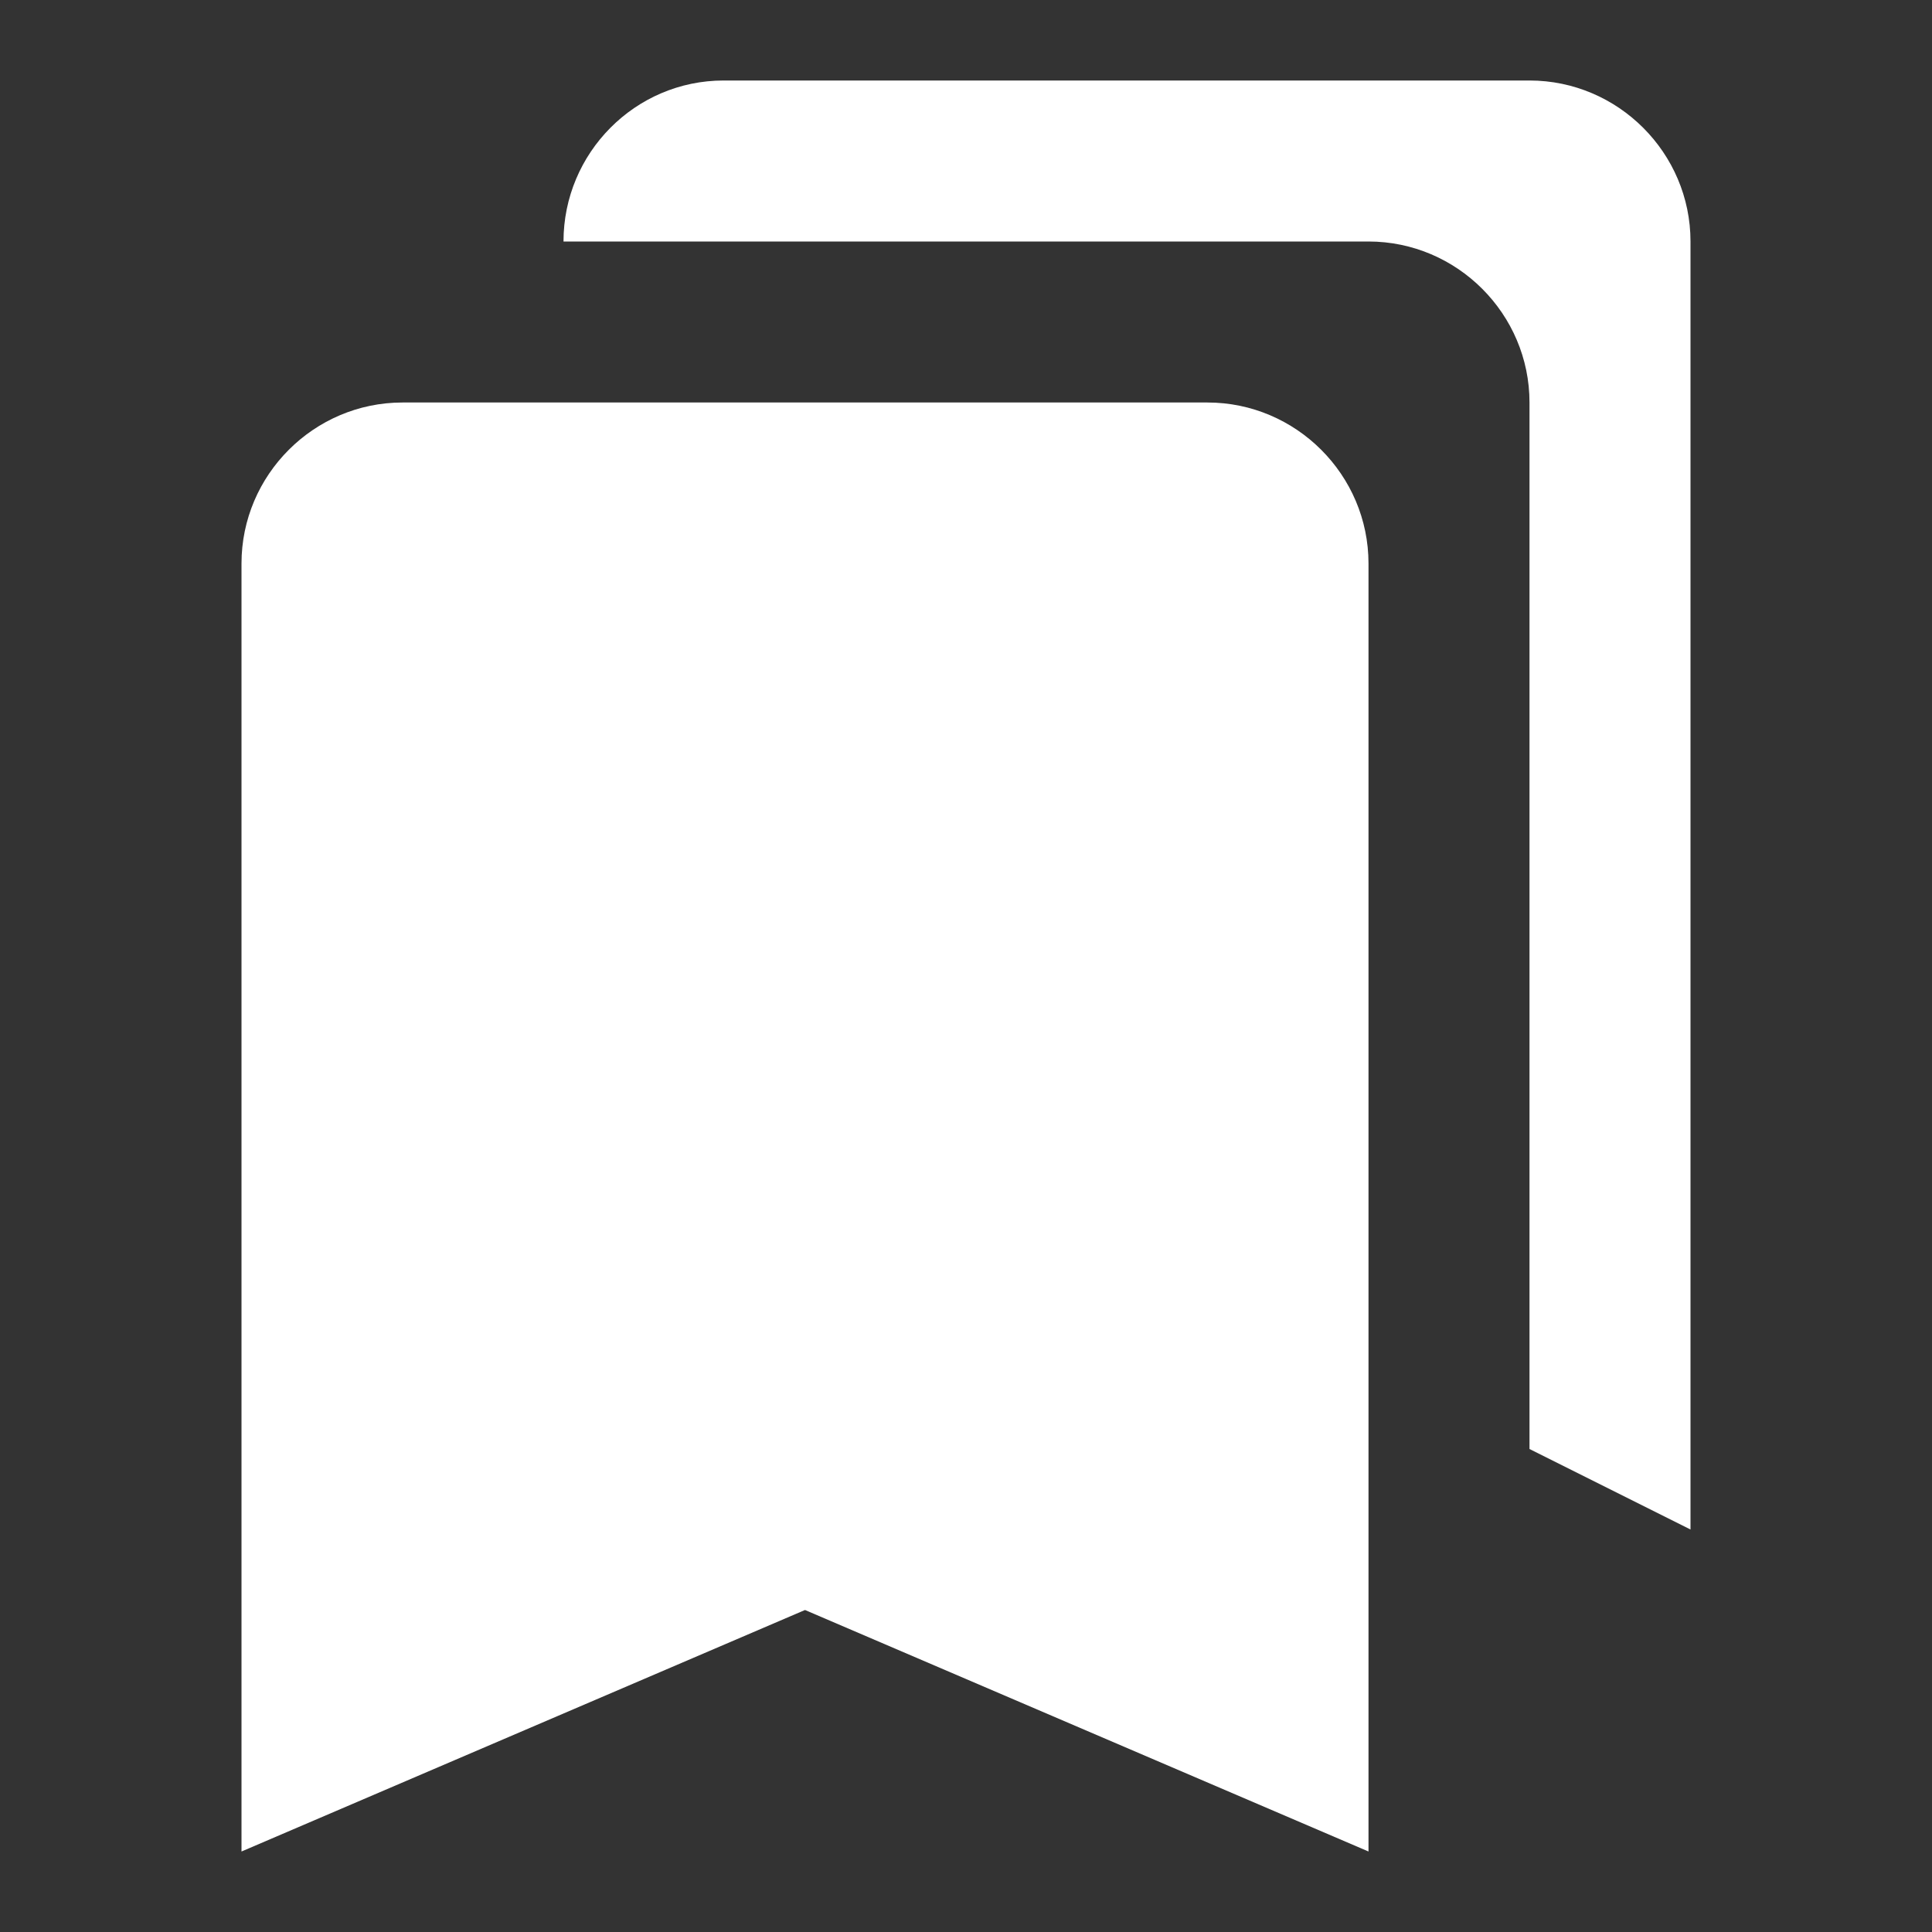 <svg width="18" height="18" viewBox="0 0 18 18" fill="none" xmlns="http://www.w3.org/2000/svg">
<rect x="0" y="0" width="18" height="18" fill="#333333" stroke="none"/>
<g clip-path="url(#clip0_1464_106349)">
<path d="M14.25 13.5L15.75 14.25V2.25C15.75 1.425 15.075 0.75 14.25 0.75H6.742C5.918 0.75 5.25 1.425 5.25 2.25H12.75C13.575 2.25 14.25 2.925 14.25 3.75V13.5ZM11.25 3.75H3.75C2.925 3.75 2.25 4.425 2.25 5.25V17.25L7.5 15L12.75 17.25V5.25C12.75 4.425 12.075 3.75 11.25 3.75Z" fill="white"/>
</g>
<defs>
<clipPath id="clip0_1464_106349">
<rect width="18" height="18" fill="white"/>
</clipPath>
</defs>
</svg>
